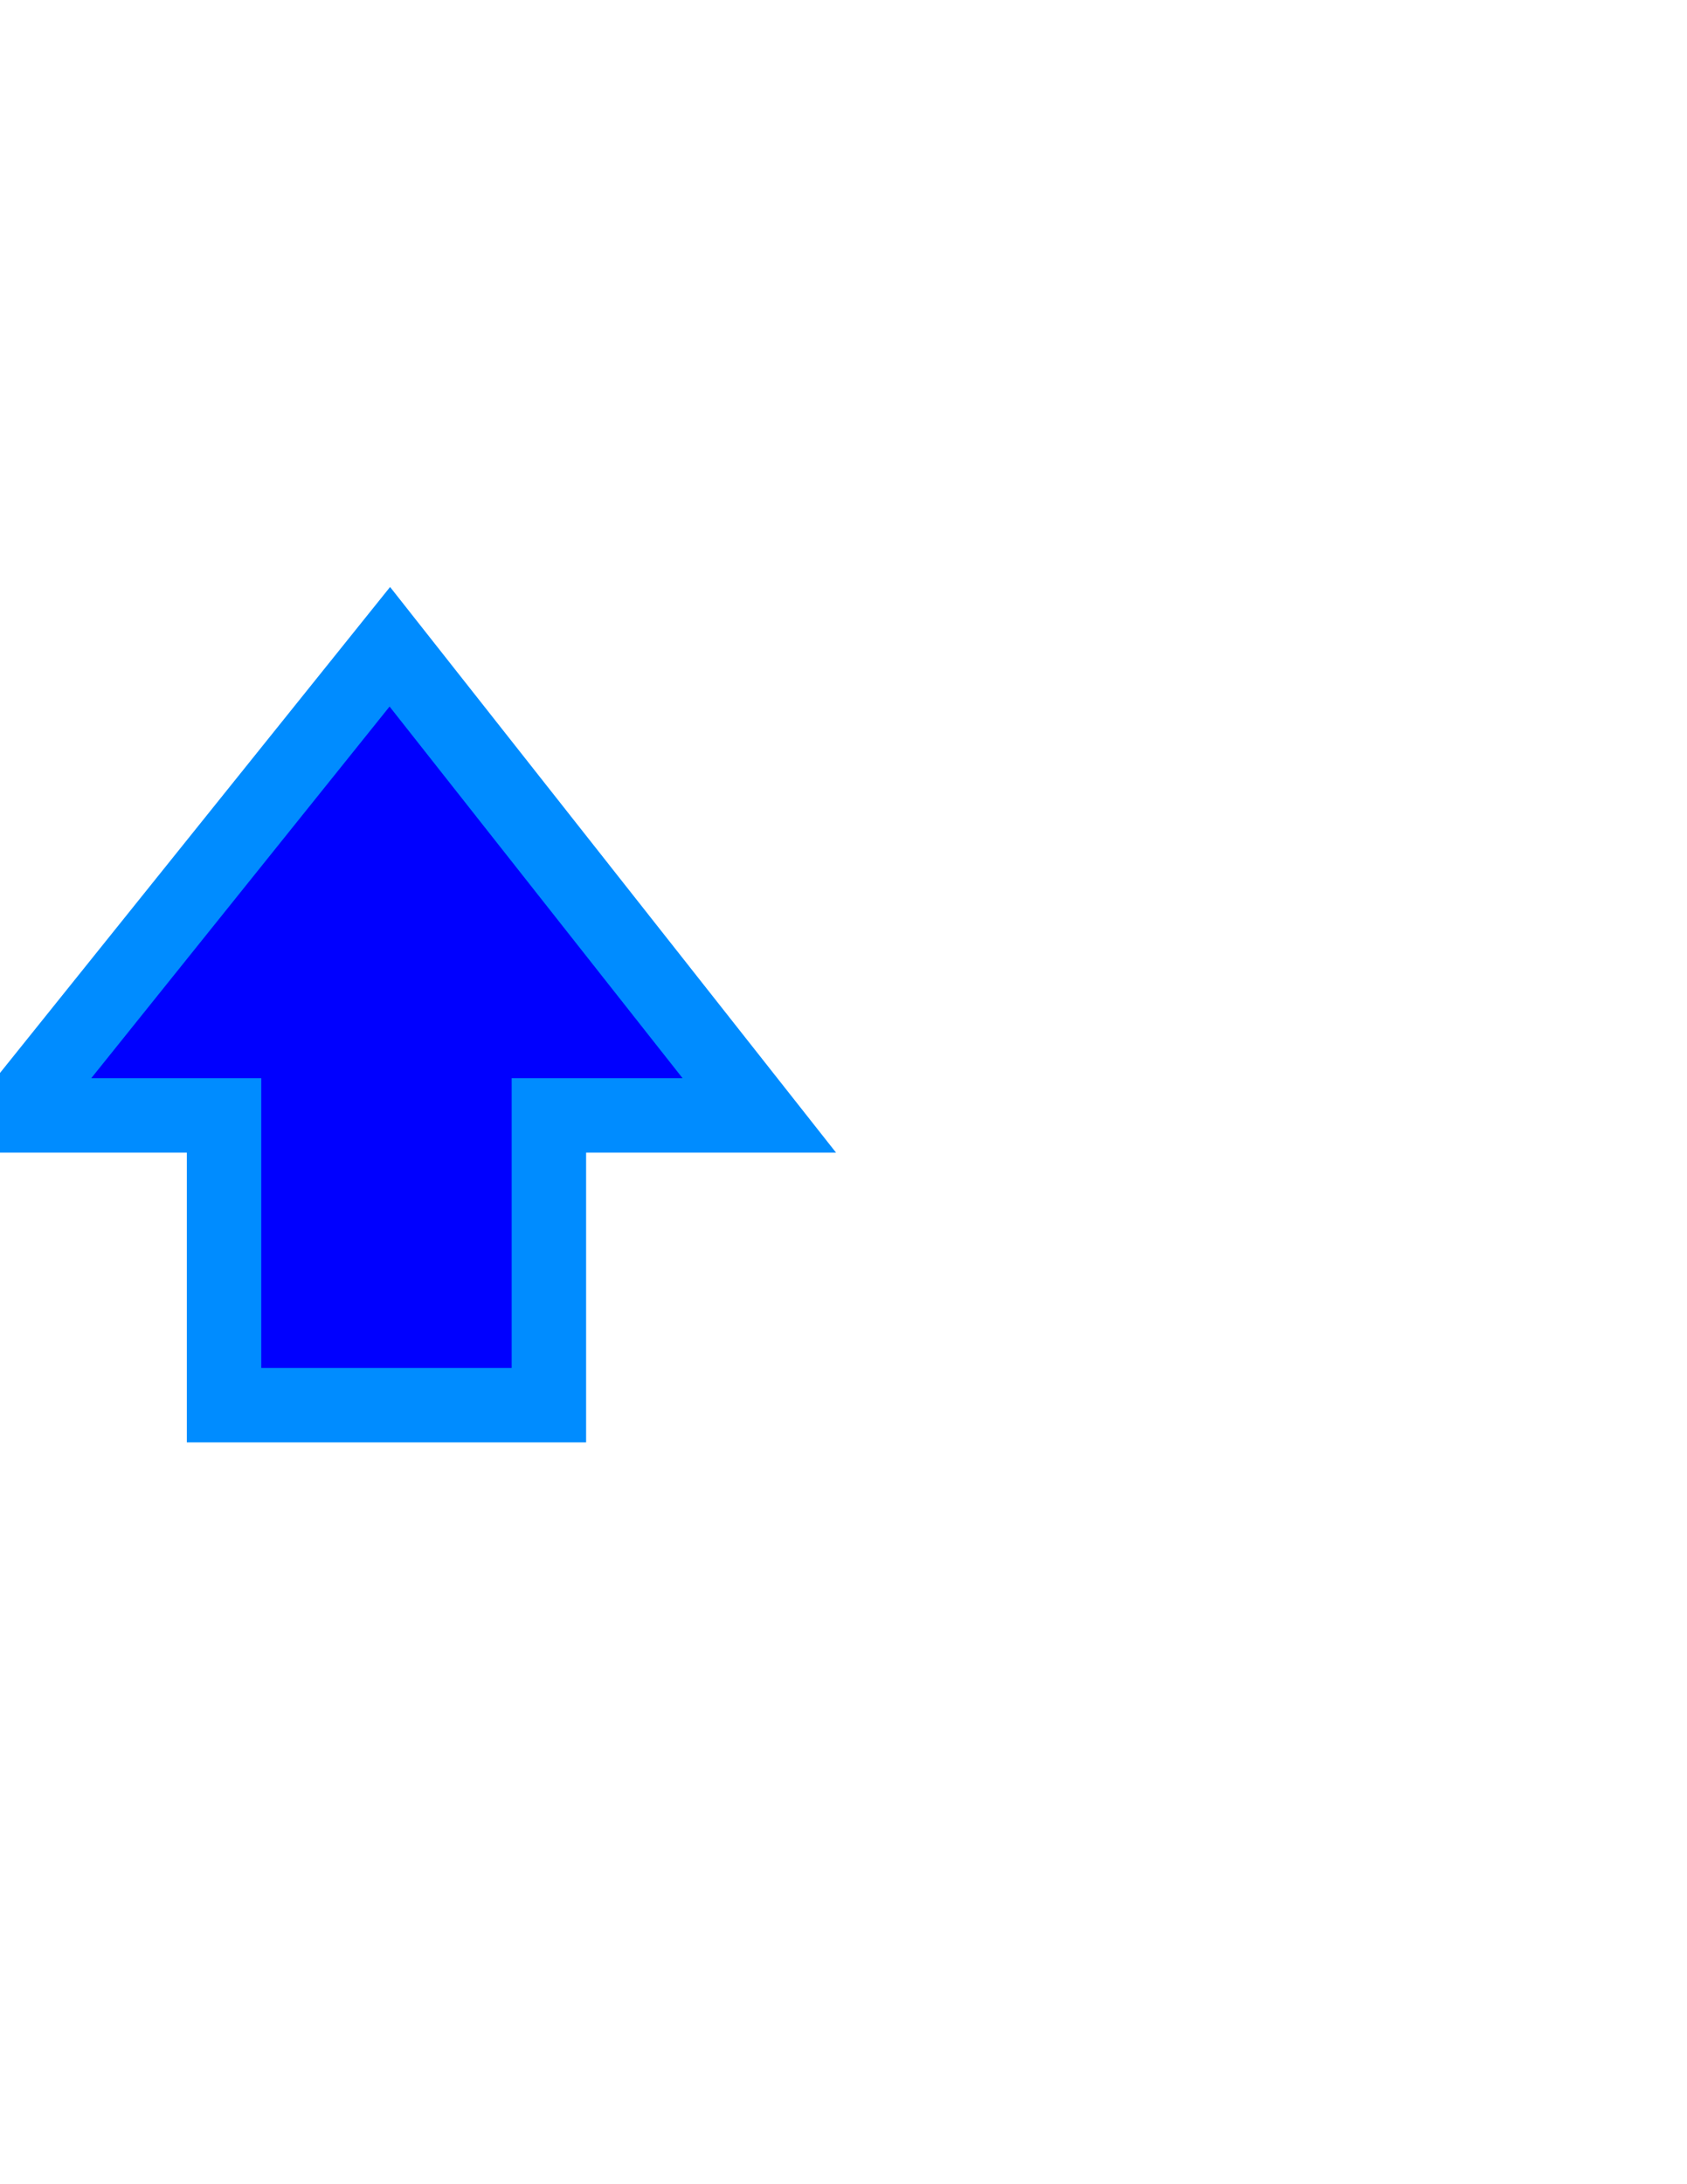 <?xml version="1.0" encoding="UTF-8" standalone="no"?>
<!-- Created with Inkscape (http://www.inkscape.org/) -->

<svg
   xmlns:dc="http://purl.org/dc/elements/1.1/"
   xmlns:cc="http://creativecommons.org/ns#"
   xmlns:rdf="http://www.w3.org/1999/02/22-rdf-syntax-ns#"
   xmlns:svg="http://www.w3.org/2000/svg"
   xmlns="http://www.w3.org/2000/svg"
   xmlns:sodipodi="http://sodipodi.sourceforge.net/DTD/sodipodi-0.dtd"
   xmlns:inkscape="http://www.inkscape.org/namespaces/inkscape"
   width="612pt"
   height="792pt"
   id="svg3841"
   version="1.1"
   inkscape:version="0.48.4 r9939"
   inkscape:export-filename="C:\Users\JSalvaG\Documentos\UniMar\Semestre IV Feb-Jun 2014\Bases De Datos I\AlquilaVehiculo\salir.png"
   inkscape:export-xdpi="23.389999"
   inkscape:export-ydpi="23.389999"
   sodipodi:docname="salir.svg">
  <defs
     id="defs3843" />
  <sodipodi:namedview
     inkscape:document-units="in"
     pagecolor="#ffffff"
     bordercolor="#666666"
     borderopacity="1.0"
     inkscape:pageopacity="0.0"
     inkscape:pageshadow="2"
     inkscape:zoom="0.7565625"
     inkscape:cx="121.24742"
     inkscape:cy="500"
     inkscape:current-layer="layer1"
     id="namedview3845"
     showgrid="false"
     units="in"
     showborder="false"
     inkscape:window-width="1360"
     inkscape:window-height="705"
     inkscape:window-x="-8"
     inkscape:window-y="-8"
     inkscape:window-maximized="1" />
  <g
     inkscape:label="Layer 1"
     inkscape:groupmode="layer"
     id="layer1">
    <path
       style="fill:#0000ff;stroke:#008cff;stroke-width:36;stroke-linecap:butt;stroke-linejoin:miter;stroke-miterlimit:4;stroke-opacity:1;stroke-dasharray:none;fill-opacity:1"
       d="M 188.556,312.696 6.594,539.281 l 101.781,0 0,140.094 157.125,0 0,-140.094 101.781,0 z"
       id="path4378"
       inkscape:connector-curvature="0"
       sodipodi:nodetypes="cccccccc" />
  </g>
</svg>
